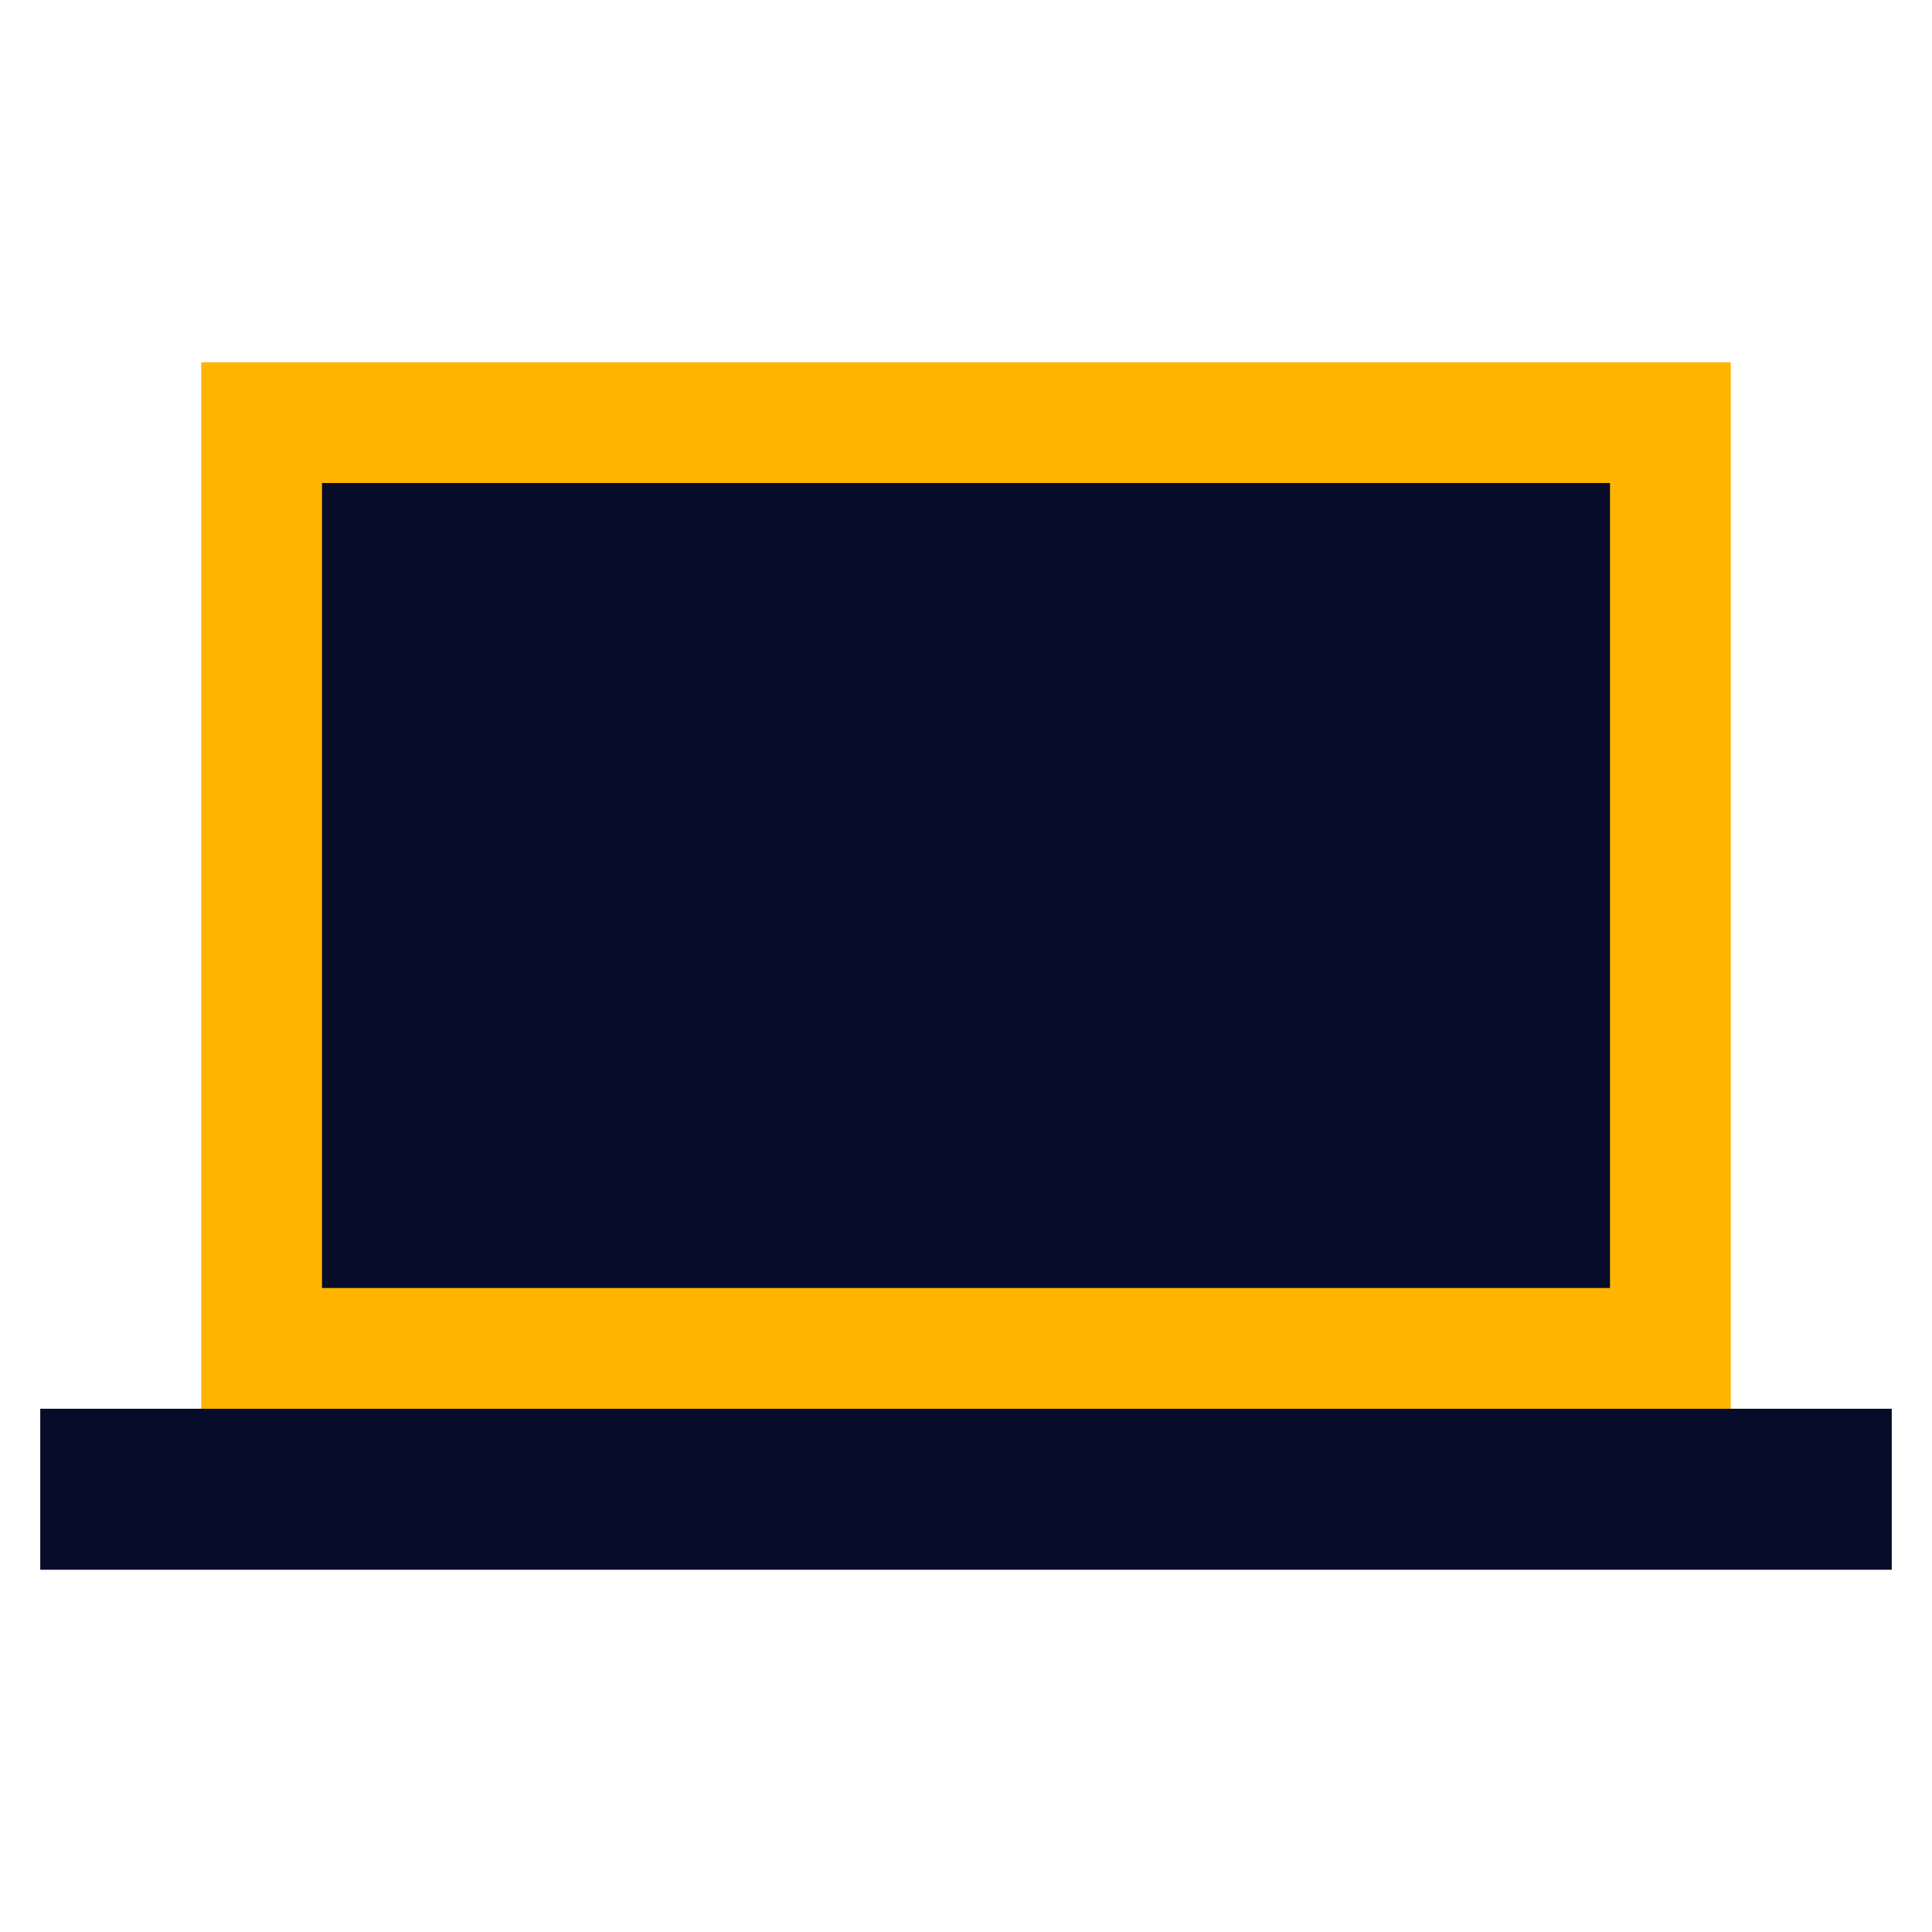 <svg id="laptop" xmlns="http://www.w3.org/2000/svg" width="48" height="48" viewBox="0 0 48 48">
  <defs>
    <style>
      .vi-primary {
        fill: #ffb400;
      }

      .vi-primary, .vi-accent {
        fill-rule: evenodd;
      }

      .vi-accent {
        fill: #070c2b;
      }
    </style>
  </defs>
  <path class="vi-primary" d="M43,35H5V9H43V35Z"/>
  <path class="vi-accent" d="M8,12H40V32H8V12ZM47,39H1V35H47v4Z"/>
</svg>
